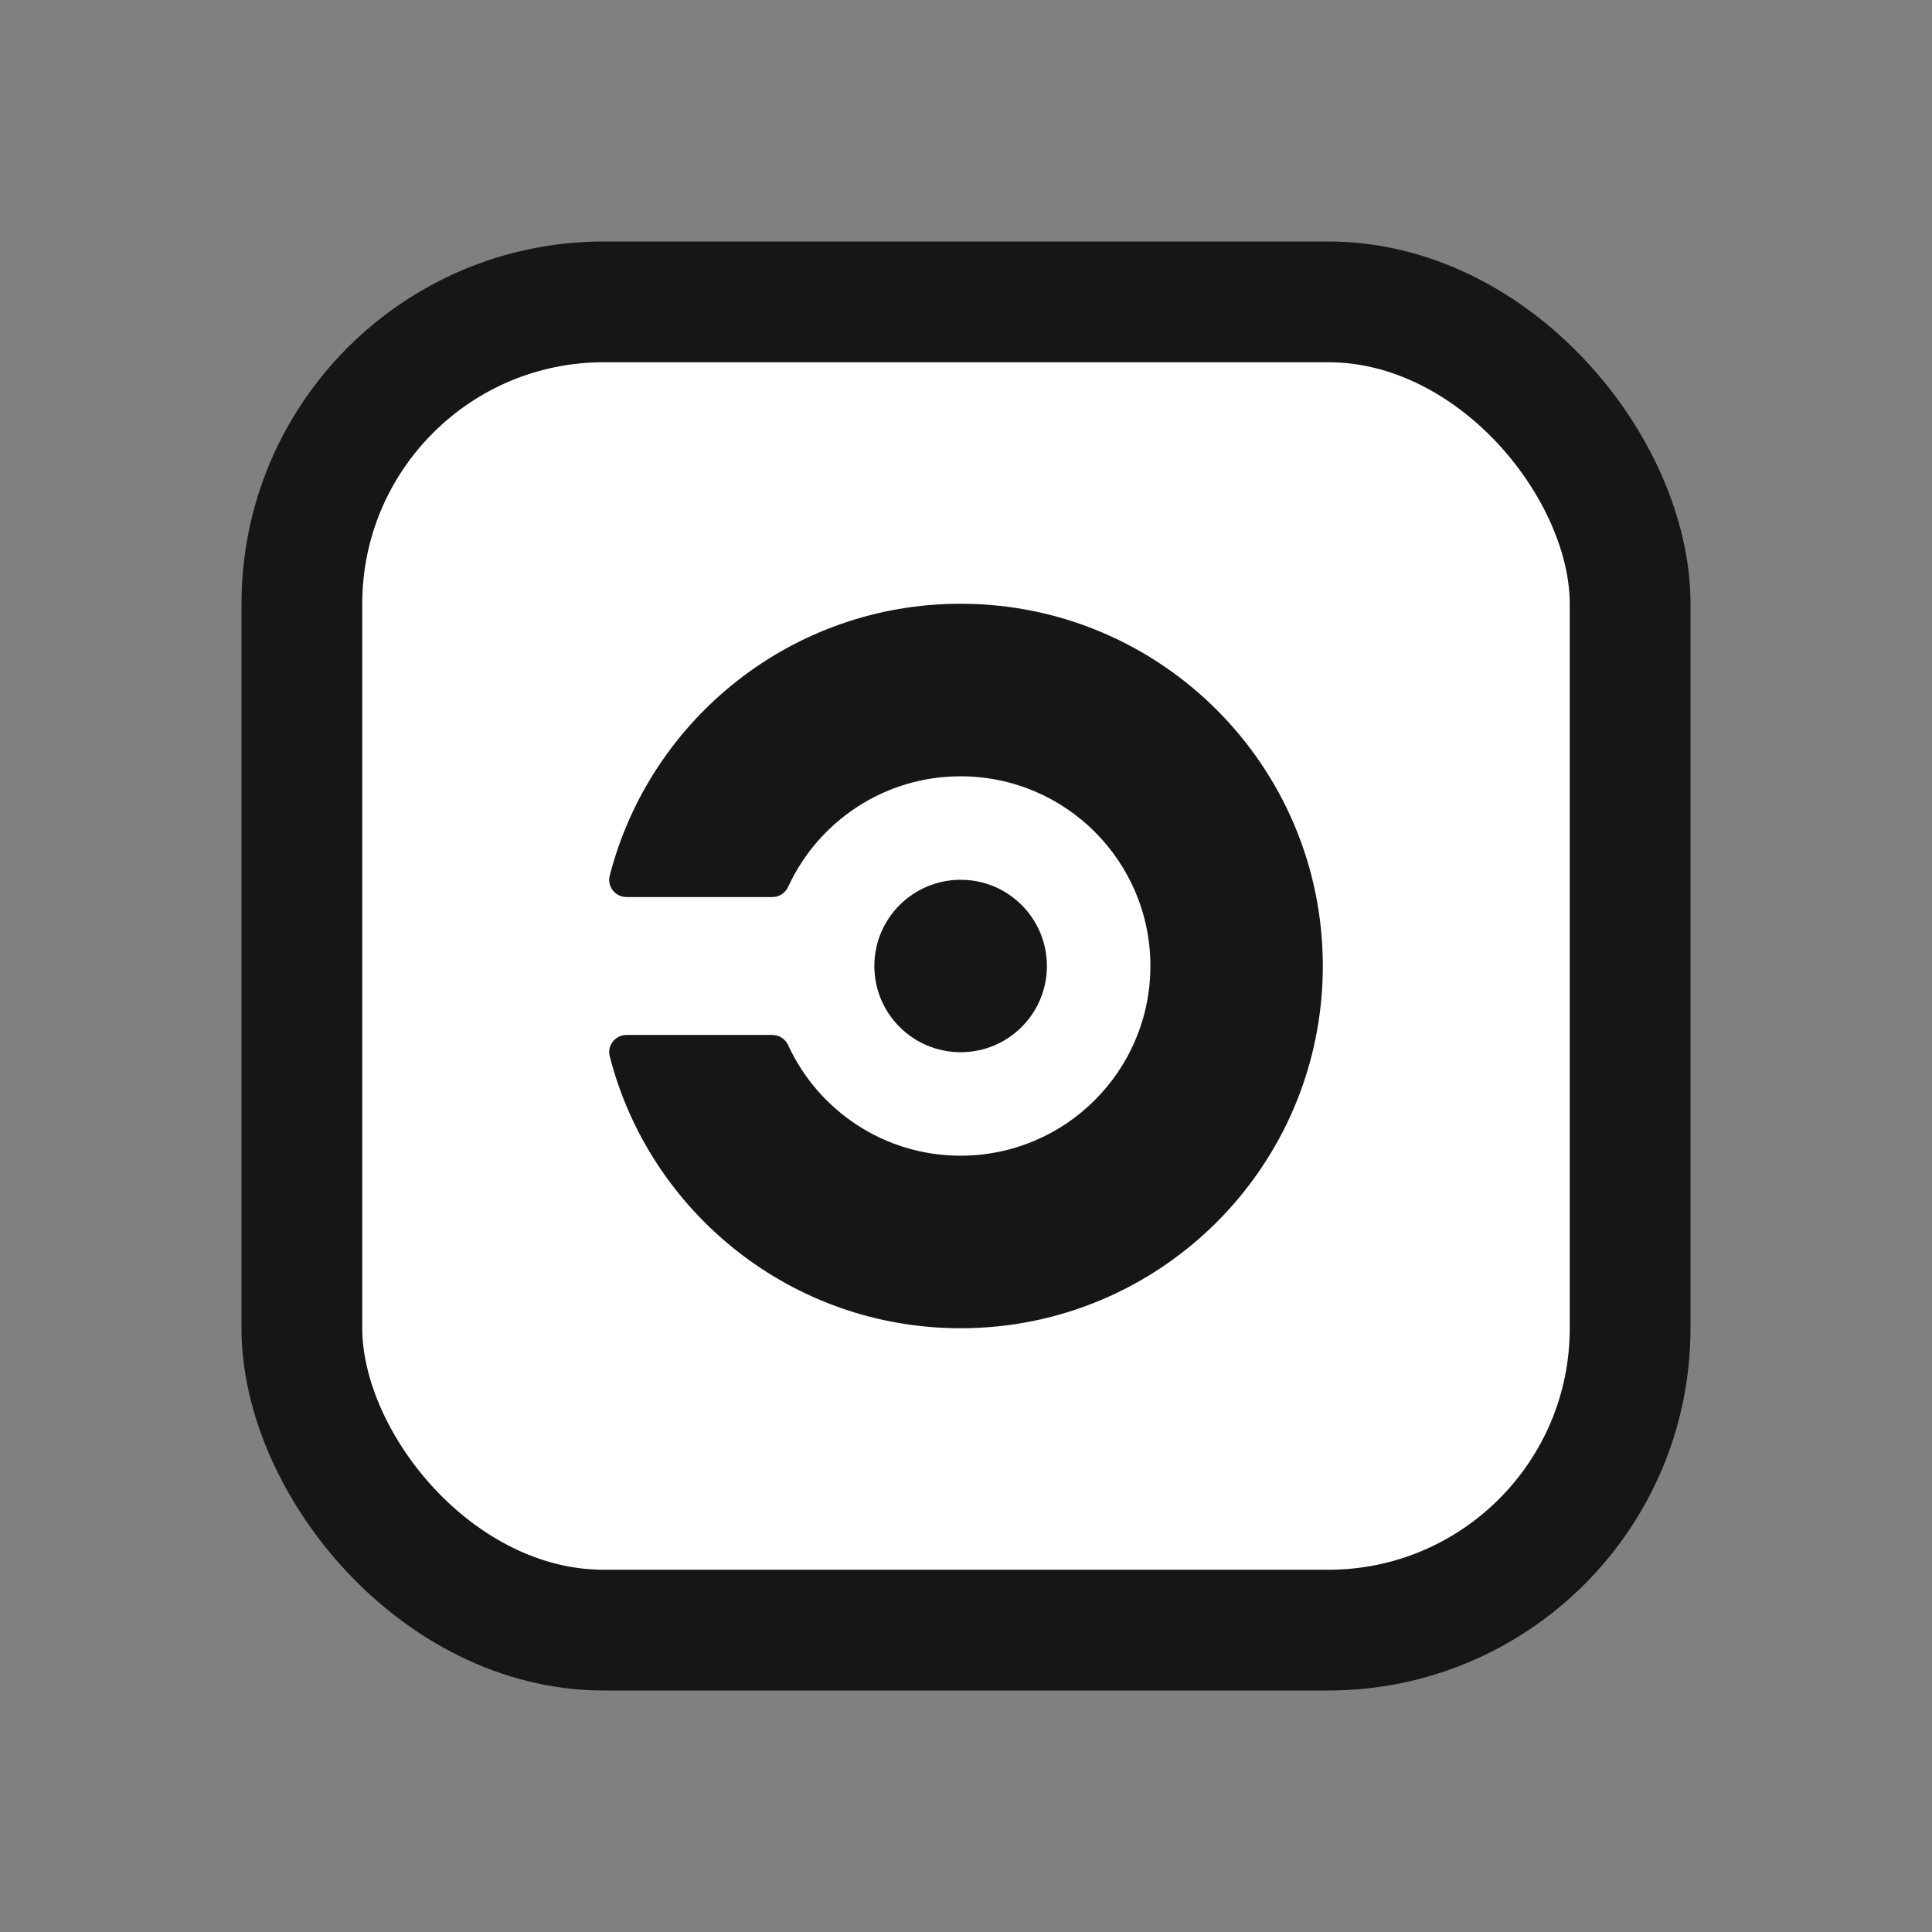 <svg width="16" height="16" viewBox="0 0 16 16" fill="none" xmlns="http://www.w3.org/2000/svg">
<rect x="0" y="0" width="16" height="16" fill="#808080" stroke="none"/>
<rect x="2.5" y="2.5" width="11" height="11" rx="2.5" fill="white"/>
<rect x="2.5" y="2.5" width="11" height="11" rx="2.5" stroke="#161616"/>
<path d="M7.956 8.714C8.35 8.714 8.67 8.395 8.67 8C8.67 7.605 8.35 7.286 7.956 7.286C7.561 7.286 7.241 7.605 7.241 8C7.241 8.395 7.561 8.714 7.956 8.714Z" fill="#161616"/>
<path d="M7.955 5C6.558 5 5.383 5.956 5.05 7.25C5.047 7.261 5.045 7.273 5.045 7.286C5.045 7.365 5.109 7.429 5.188 7.429H6.397C6.455 7.429 6.504 7.394 6.527 7.345C6.527 7.345 6.529 7.342 6.529 7.34C6.779 6.802 7.323 6.429 7.955 6.429C8.823 6.429 9.527 7.132 9.527 8C9.527 8.868 8.823 9.571 7.955 9.571C7.323 9.571 6.779 9.198 6.529 8.66C6.529 8.658 6.527 8.655 6.527 8.655C6.516 8.63 6.497 8.609 6.474 8.594C6.452 8.579 6.425 8.572 6.397 8.571H5.188C5.109 8.571 5.045 8.635 5.045 8.714C5.045 8.727 5.047 8.739 5.05 8.75C5.383 10.044 6.558 11 7.955 11C9.612 11 10.955 9.657 10.955 8C10.955 6.343 9.612 5 7.955 5Z" fill="#161616"/>
</svg>

